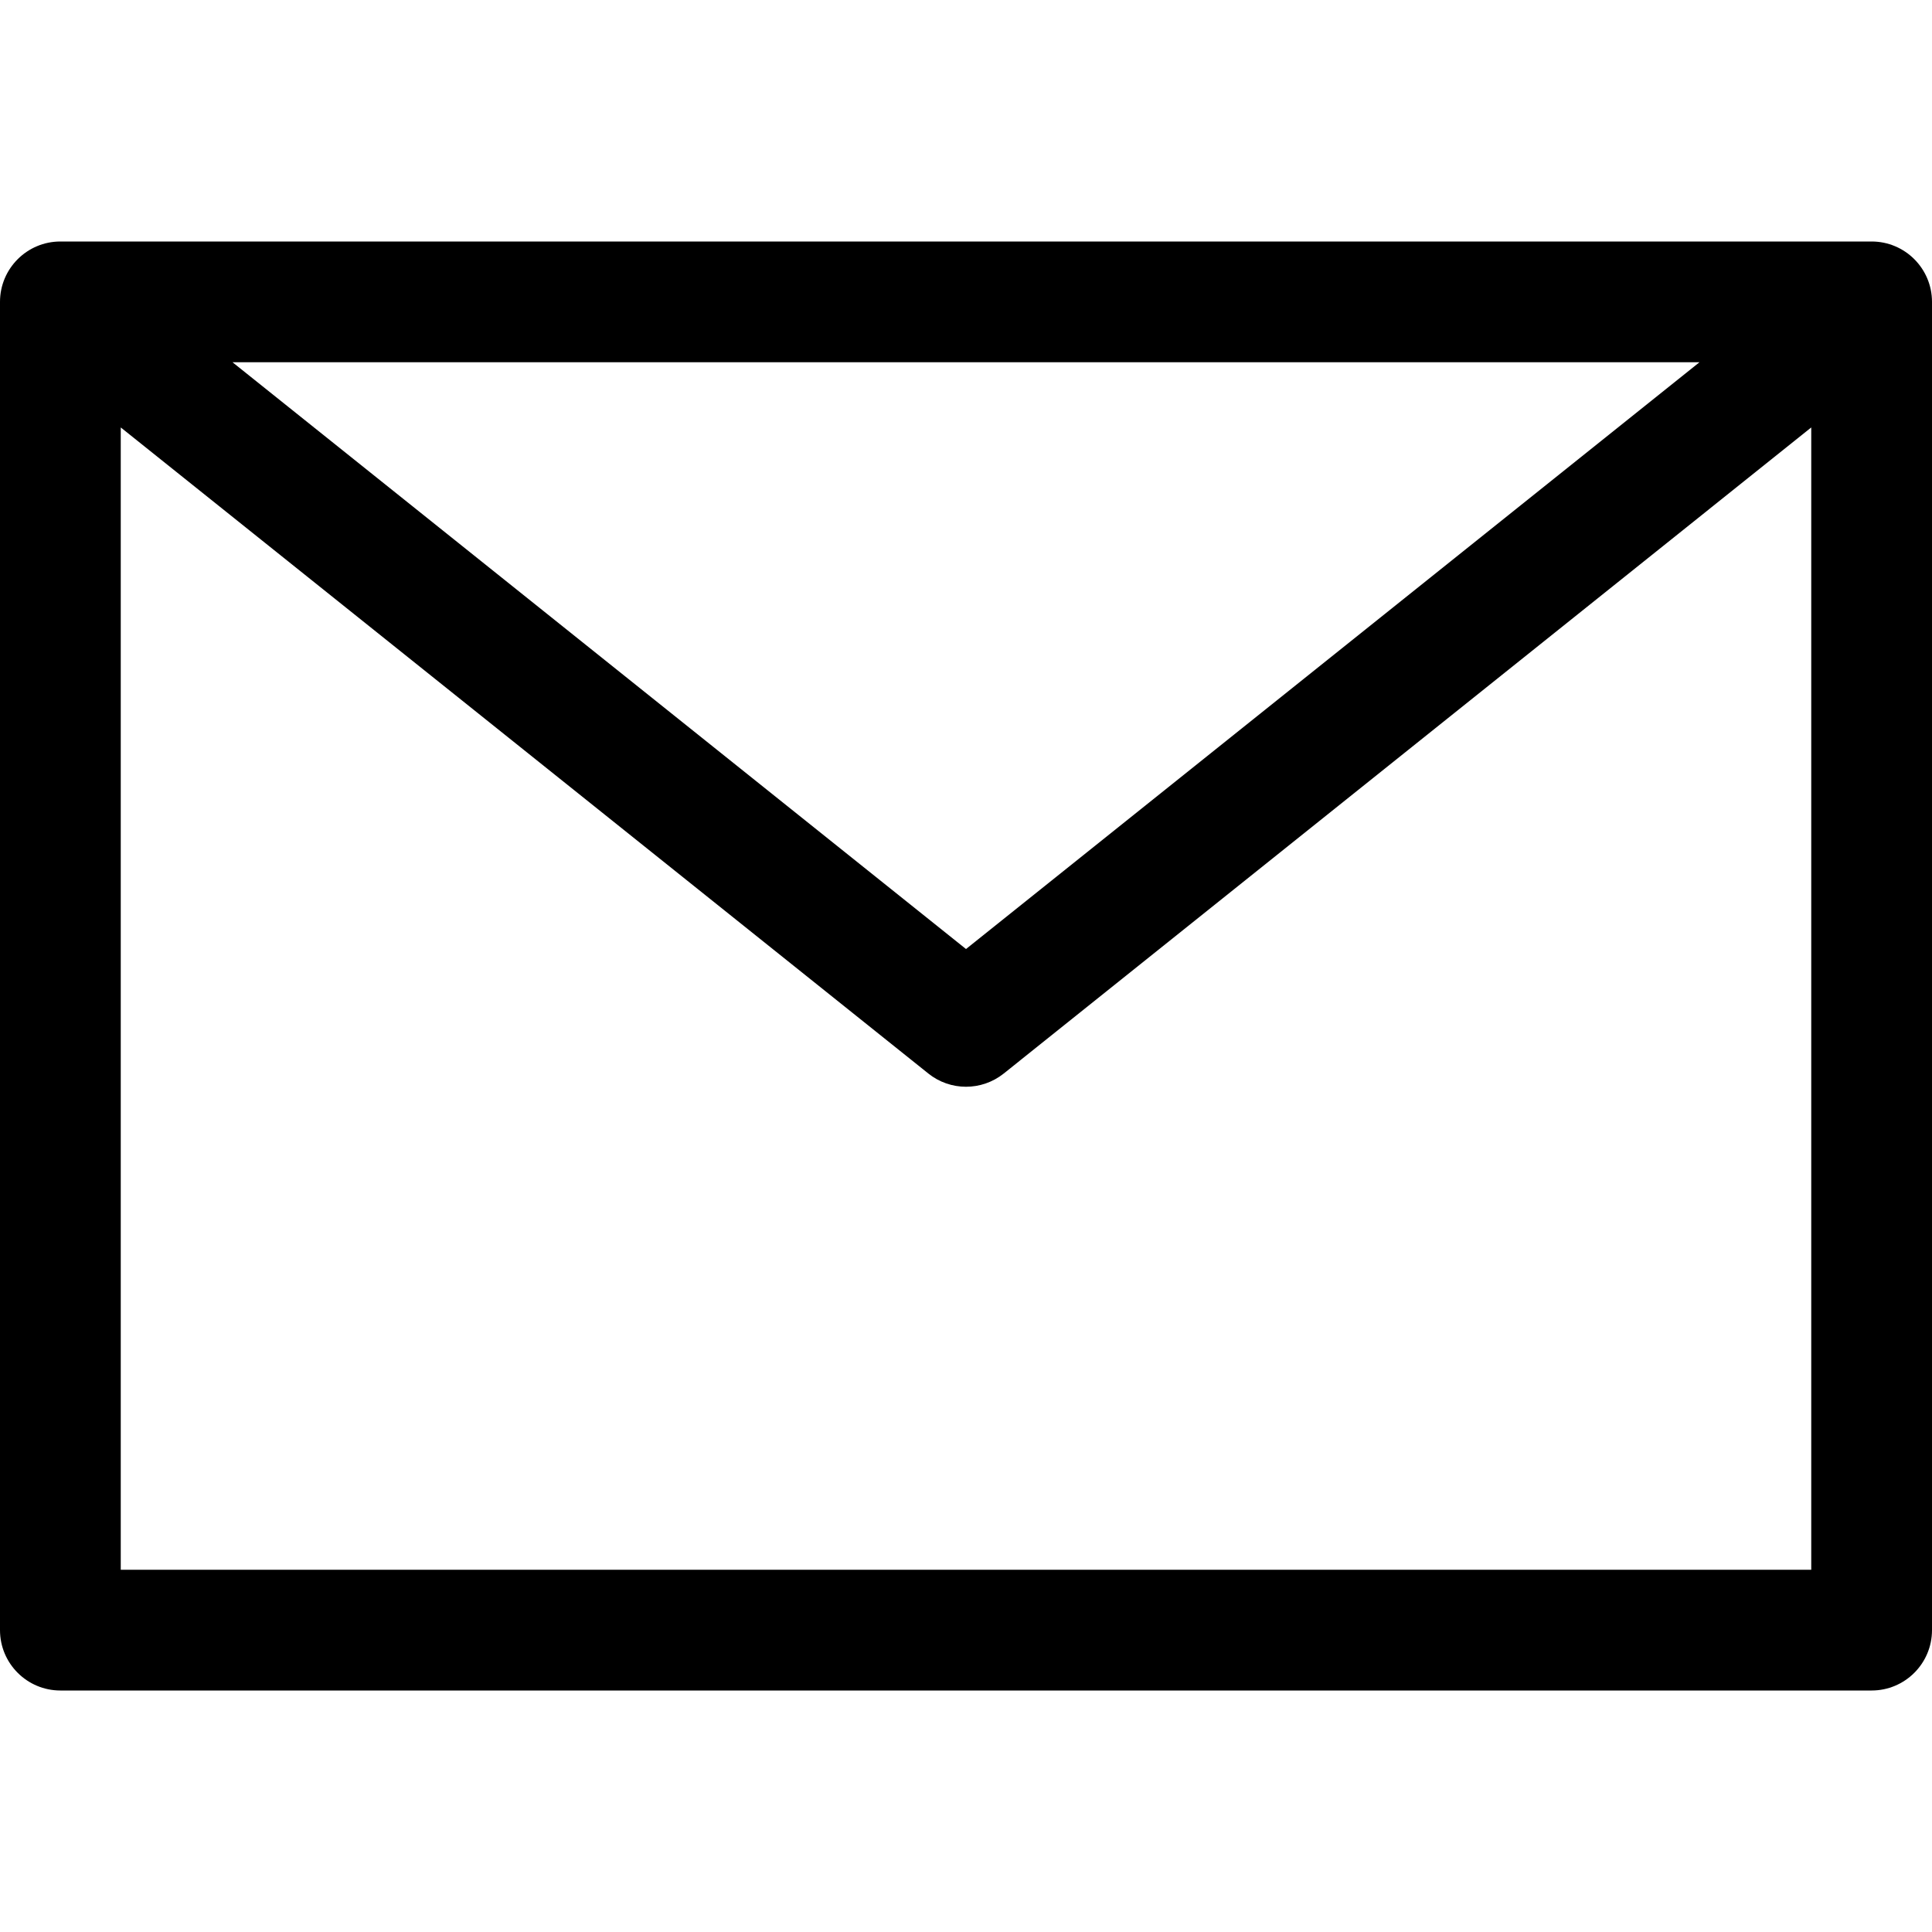 <?xml version="1.0" encoding="iso-8859-1"?>
<!-- Generator: Adobe Illustrator 19.0.0, SVG Export Plug-In . SVG Version: 6.00 Build 0)  -->
<svg version="1.1" id="Capa_1" xmlns="http://www.w3.org/2000/svg" xmlns:xlink="http://www.w3.org/1999/xlink" x="0px" y="0px"
	 viewBox="0 0 512 512" style="enable-background:new 0 0 512 512;" xml:space="preserve">
<g>
	<g>
		<path d="M496,64H16C7.168,64,0,71.168,0,80v352c0,8.832,7.168,16,16,16h480c8.832,0,16-7.168,16-16V80
			C512,71.168,504.832,64,496,64z M450.384,96L256,251.504L61.616,96H450.384z M480,416H32V113.28l214,171.2
			c2.928,2.352,6.464,3.52,10,3.52s7.072-1.168,10-3.504L480,113.28V416z"/>
	</g>
</g>
<g>
</g>
<g>
</g>
<g>
</g>
<g>
</g>
<g>
</g>
<g>
</g>
<g>
</g>
<g>
</g>
<g>
</g>
<g>
</g>
<g>
</g>
<g>
</g>
<g>
</g>
<g>
</g>
<g>
</g>
</svg>
